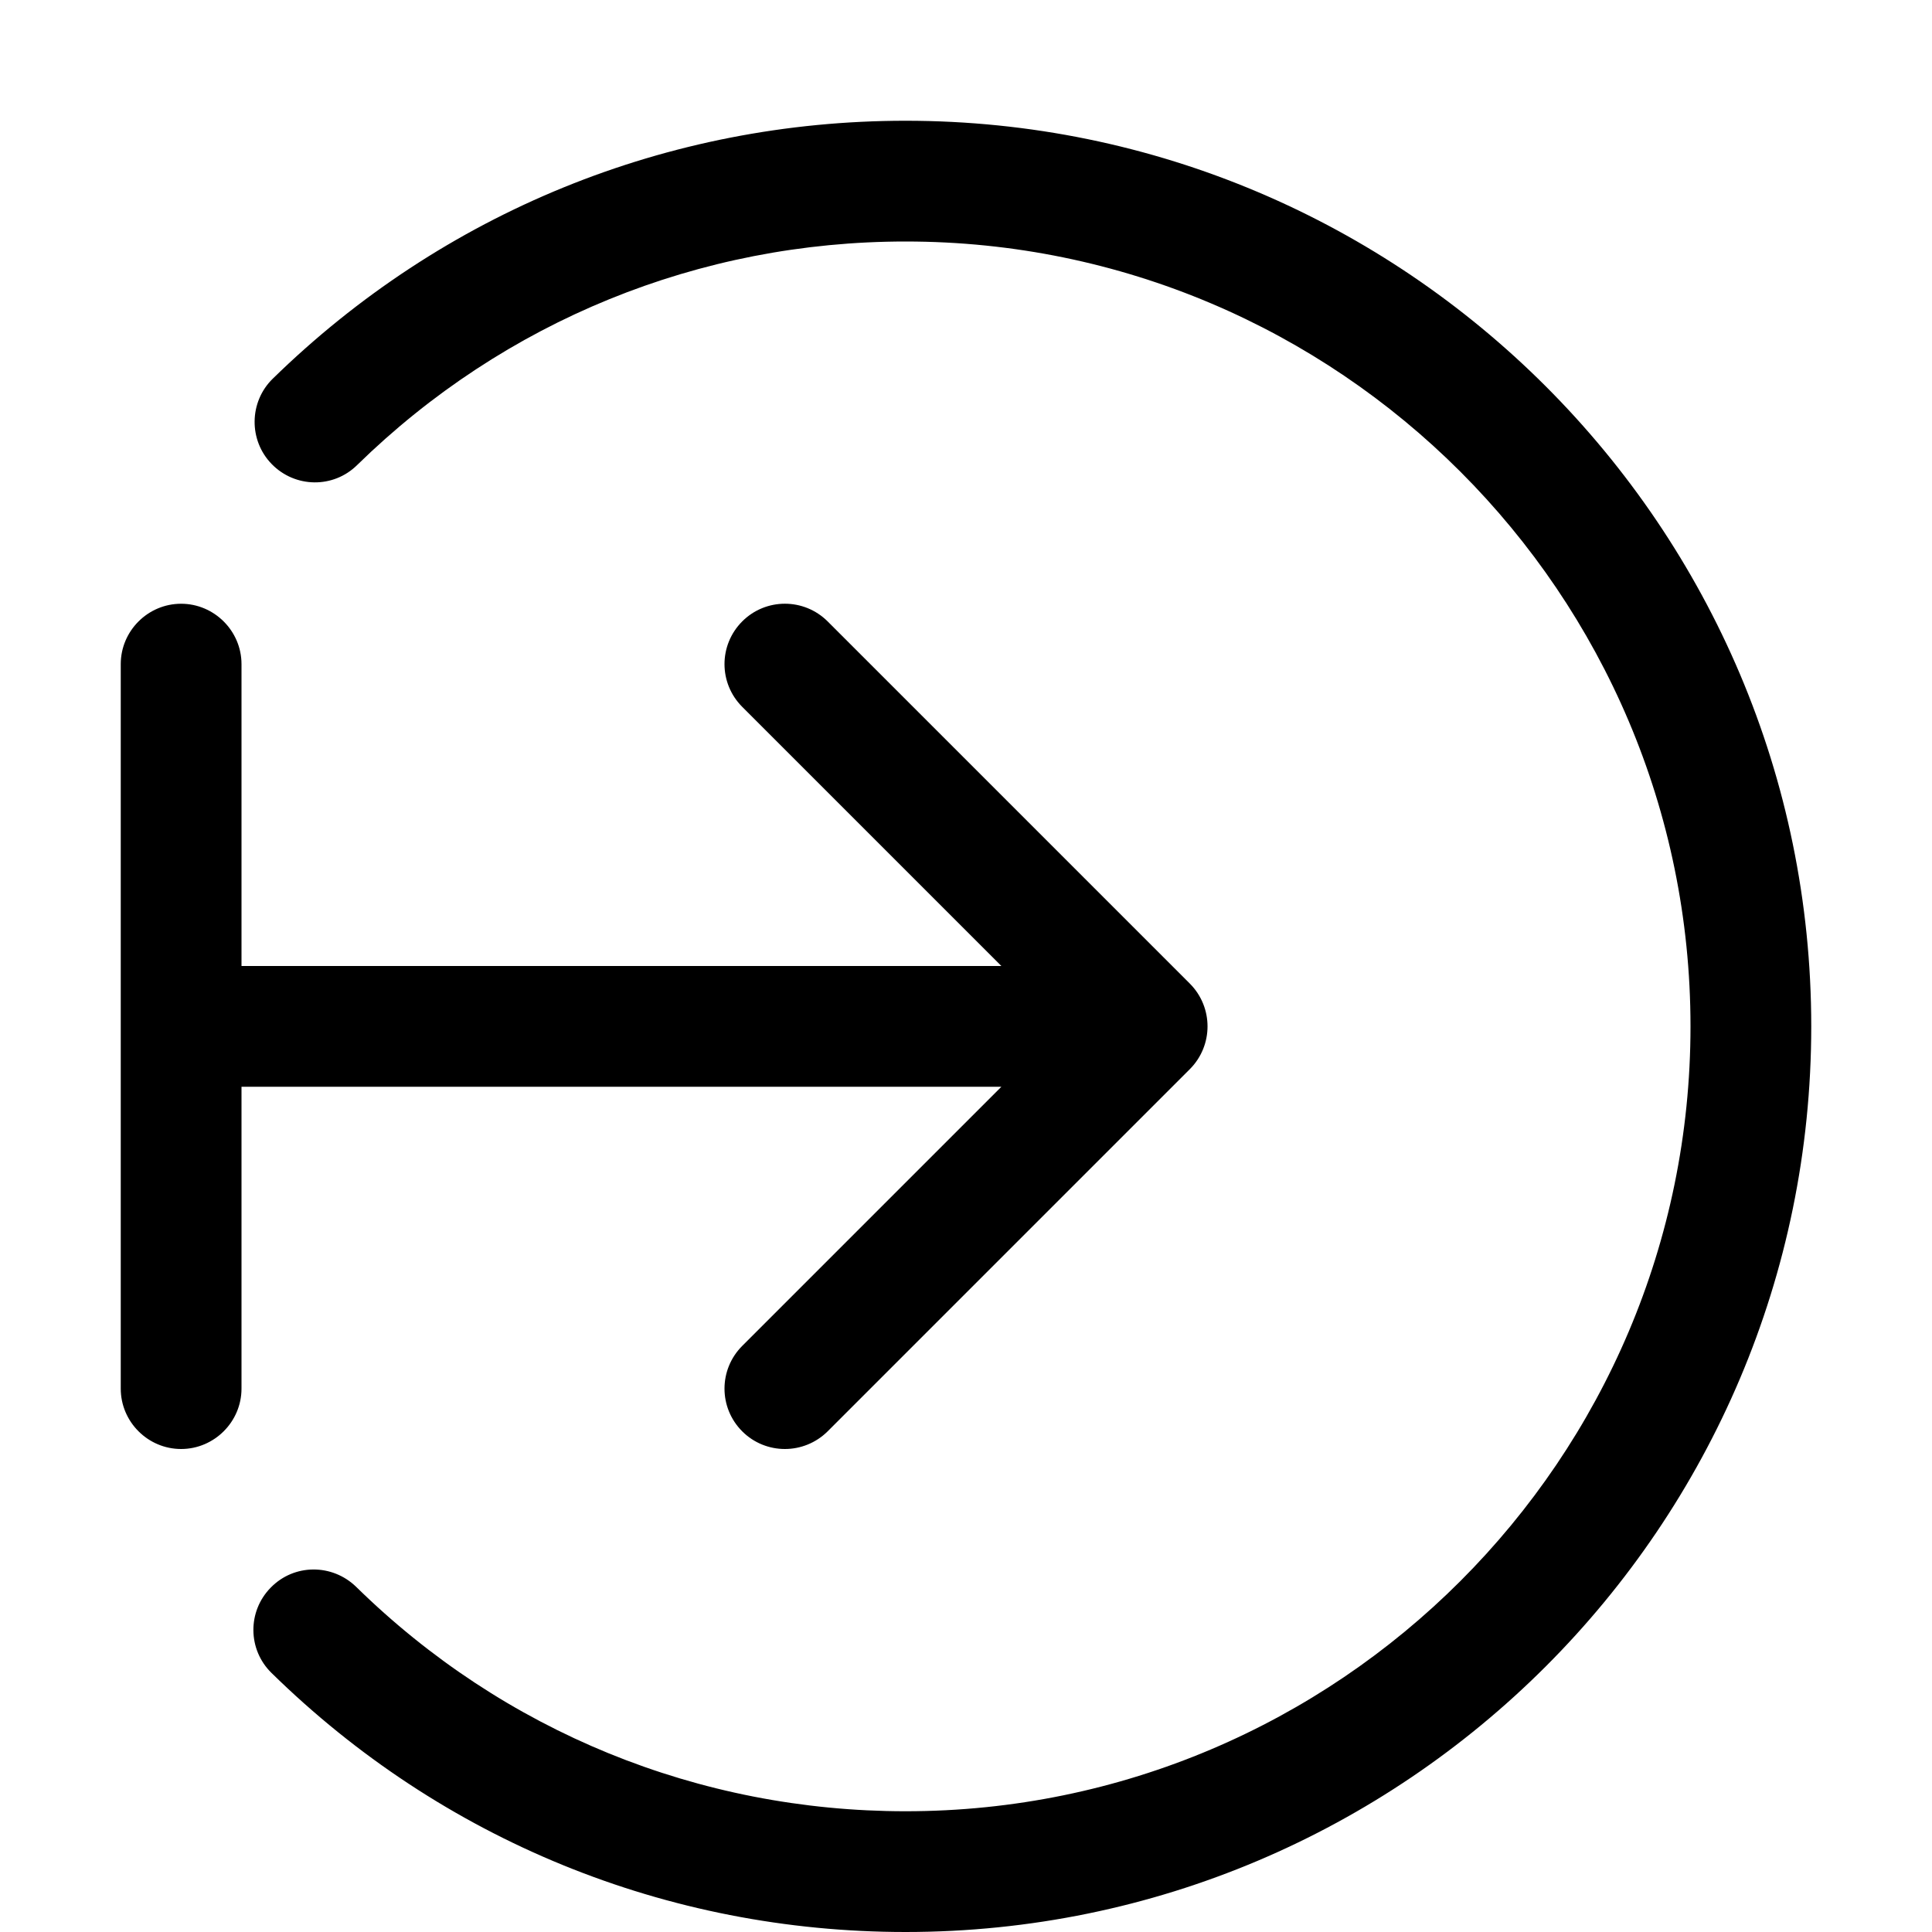 <svg width="16" height="16" viewBox="0 0 16 16" xmlns="http://www.w3.org/2000/svg"><title>common-actions/sign-in-forced_16</title><path d="M7.5 1c4.136 0 7.5 3.364 7.5 7.5 0 4.136-3.364 7.5-7.5 7.5-1.976 0-3.841-.762-5.251-2.145-.198-.193-.201-.51-.007-.707.194-.199.509-.199.707-.007C4.171 14.34 5.788 15 7.5 15c3.584 0 6.5-2.916 6.5-6.5 0-3.584-2.916-6.5-6.5-6.5-1.708 0-3.321.657-4.542 1.851-.197.195-.514.191-.708-.008-.192-.197-.188-.515.009-.707C3.668 1.759 5.529 1 7.5 1zm.793 8l-6.293 0 0 2.5c0 .275-.226.5-.5.5-.275 0-.5-.225-.5-.5l0-6c0-.275.225-.5.5-.5.274 0 .5.225.5.5l0 2.5 6.293 0-2.146-2.146c-.196-.196-.196-.512 0-.708.195-.195.511-.195.707 0l3 3c.195.196.195.512 0 .708l-3 3c-.098.097-.226.146-.354.146-.128 0-.256-.049-.353-.146-.196-.196-.196-.512 0-.708L8.293 9z" fill="#000" fill-rule="evenodd"/></svg>
